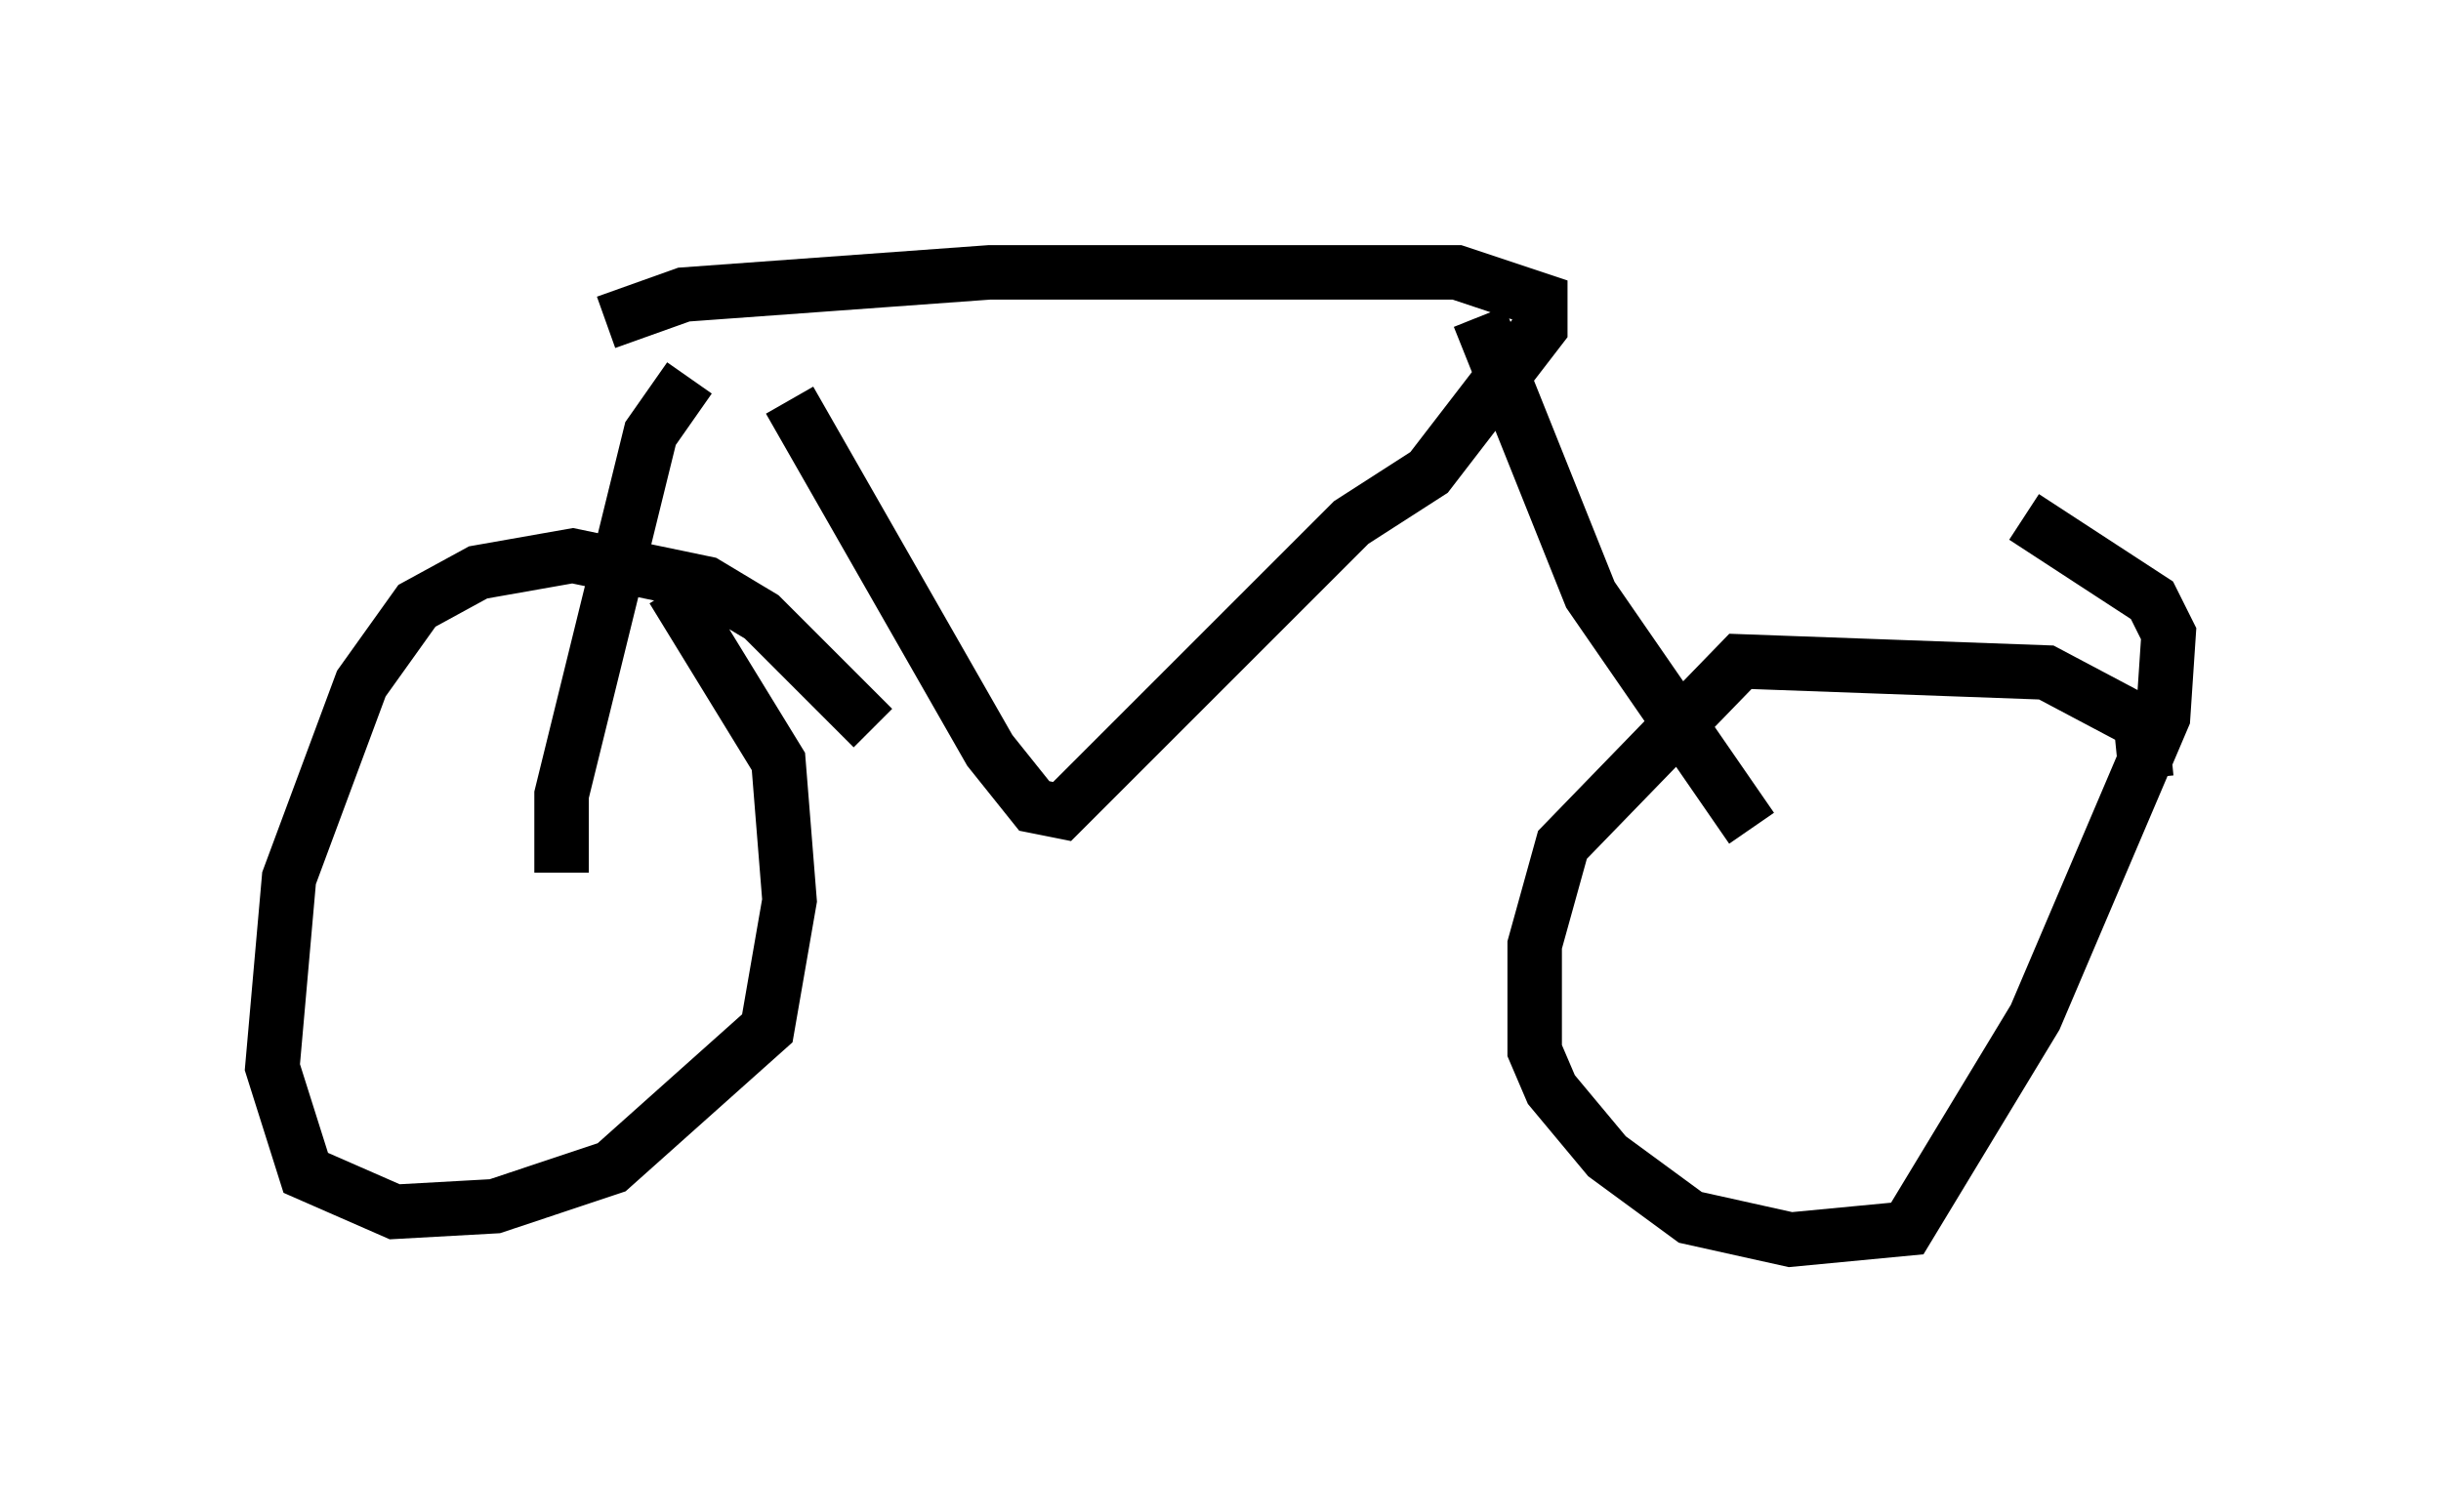 <?xml version="1.0" encoding="utf-8" ?>
<svg baseProfile="full" height="27.763" version="1.1" width="44.811" xmlns="http://www.w3.org/2000/svg" xmlns:ev="http://www.w3.org/2001/xml-events" xmlns:xlink="http://www.w3.org/1999/xlink"><defs /><rect fill="white" height="27.763" width="44.811" x="0" y="0" /><path d="M16.127, 13.983 m-0.102, -0.613 l-2.042, -2.042 -1.021, -0.613 l-2.45, -0.51 -1.735, 0.306 l-1.123, 0.613 -1.021, 1.429 l-1.327, 3.573 -0.306, 3.471 l0.613, 1.94 1.633, 0.715 l1.838, -0.102 2.144, -0.715 l2.858, -2.552 0.408, -2.348 l-0.204, -2.552 -1.94, -3.165 m27.052, 3.471 l-0.102, -1.021 -1.735, -0.919 l-5.615, -0.204 -3.267, 3.369 l-0.51, 1.838 0.0, 1.94 l0.306, 0.715 1.021, 1.225 l1.531, 1.123 1.838, 0.408 l2.144, -0.204 2.348, -3.879 l2.348, -5.513 0.102, -1.531 l-0.306, -0.613 -2.348, -1.531 m-5.002, 5.717 l-2.96, -4.288 -2.042, -5.104 m-16.844, 10.208 l0.0, -1.429 1.633, -6.635 l0.715, -1.021 m1.838, 0.408 l3.675, 6.431 0.817, 1.021 l0.51, 0.102 5.308, -5.308 l1.429, -0.919 2.042, -2.654 l0.0, -0.51 -1.531, -0.51 l-8.575, 0.0 -5.615, 0.408 l-1.429, 0.51 " fill="none" stroke="black" stroke-width="1" /></svg>